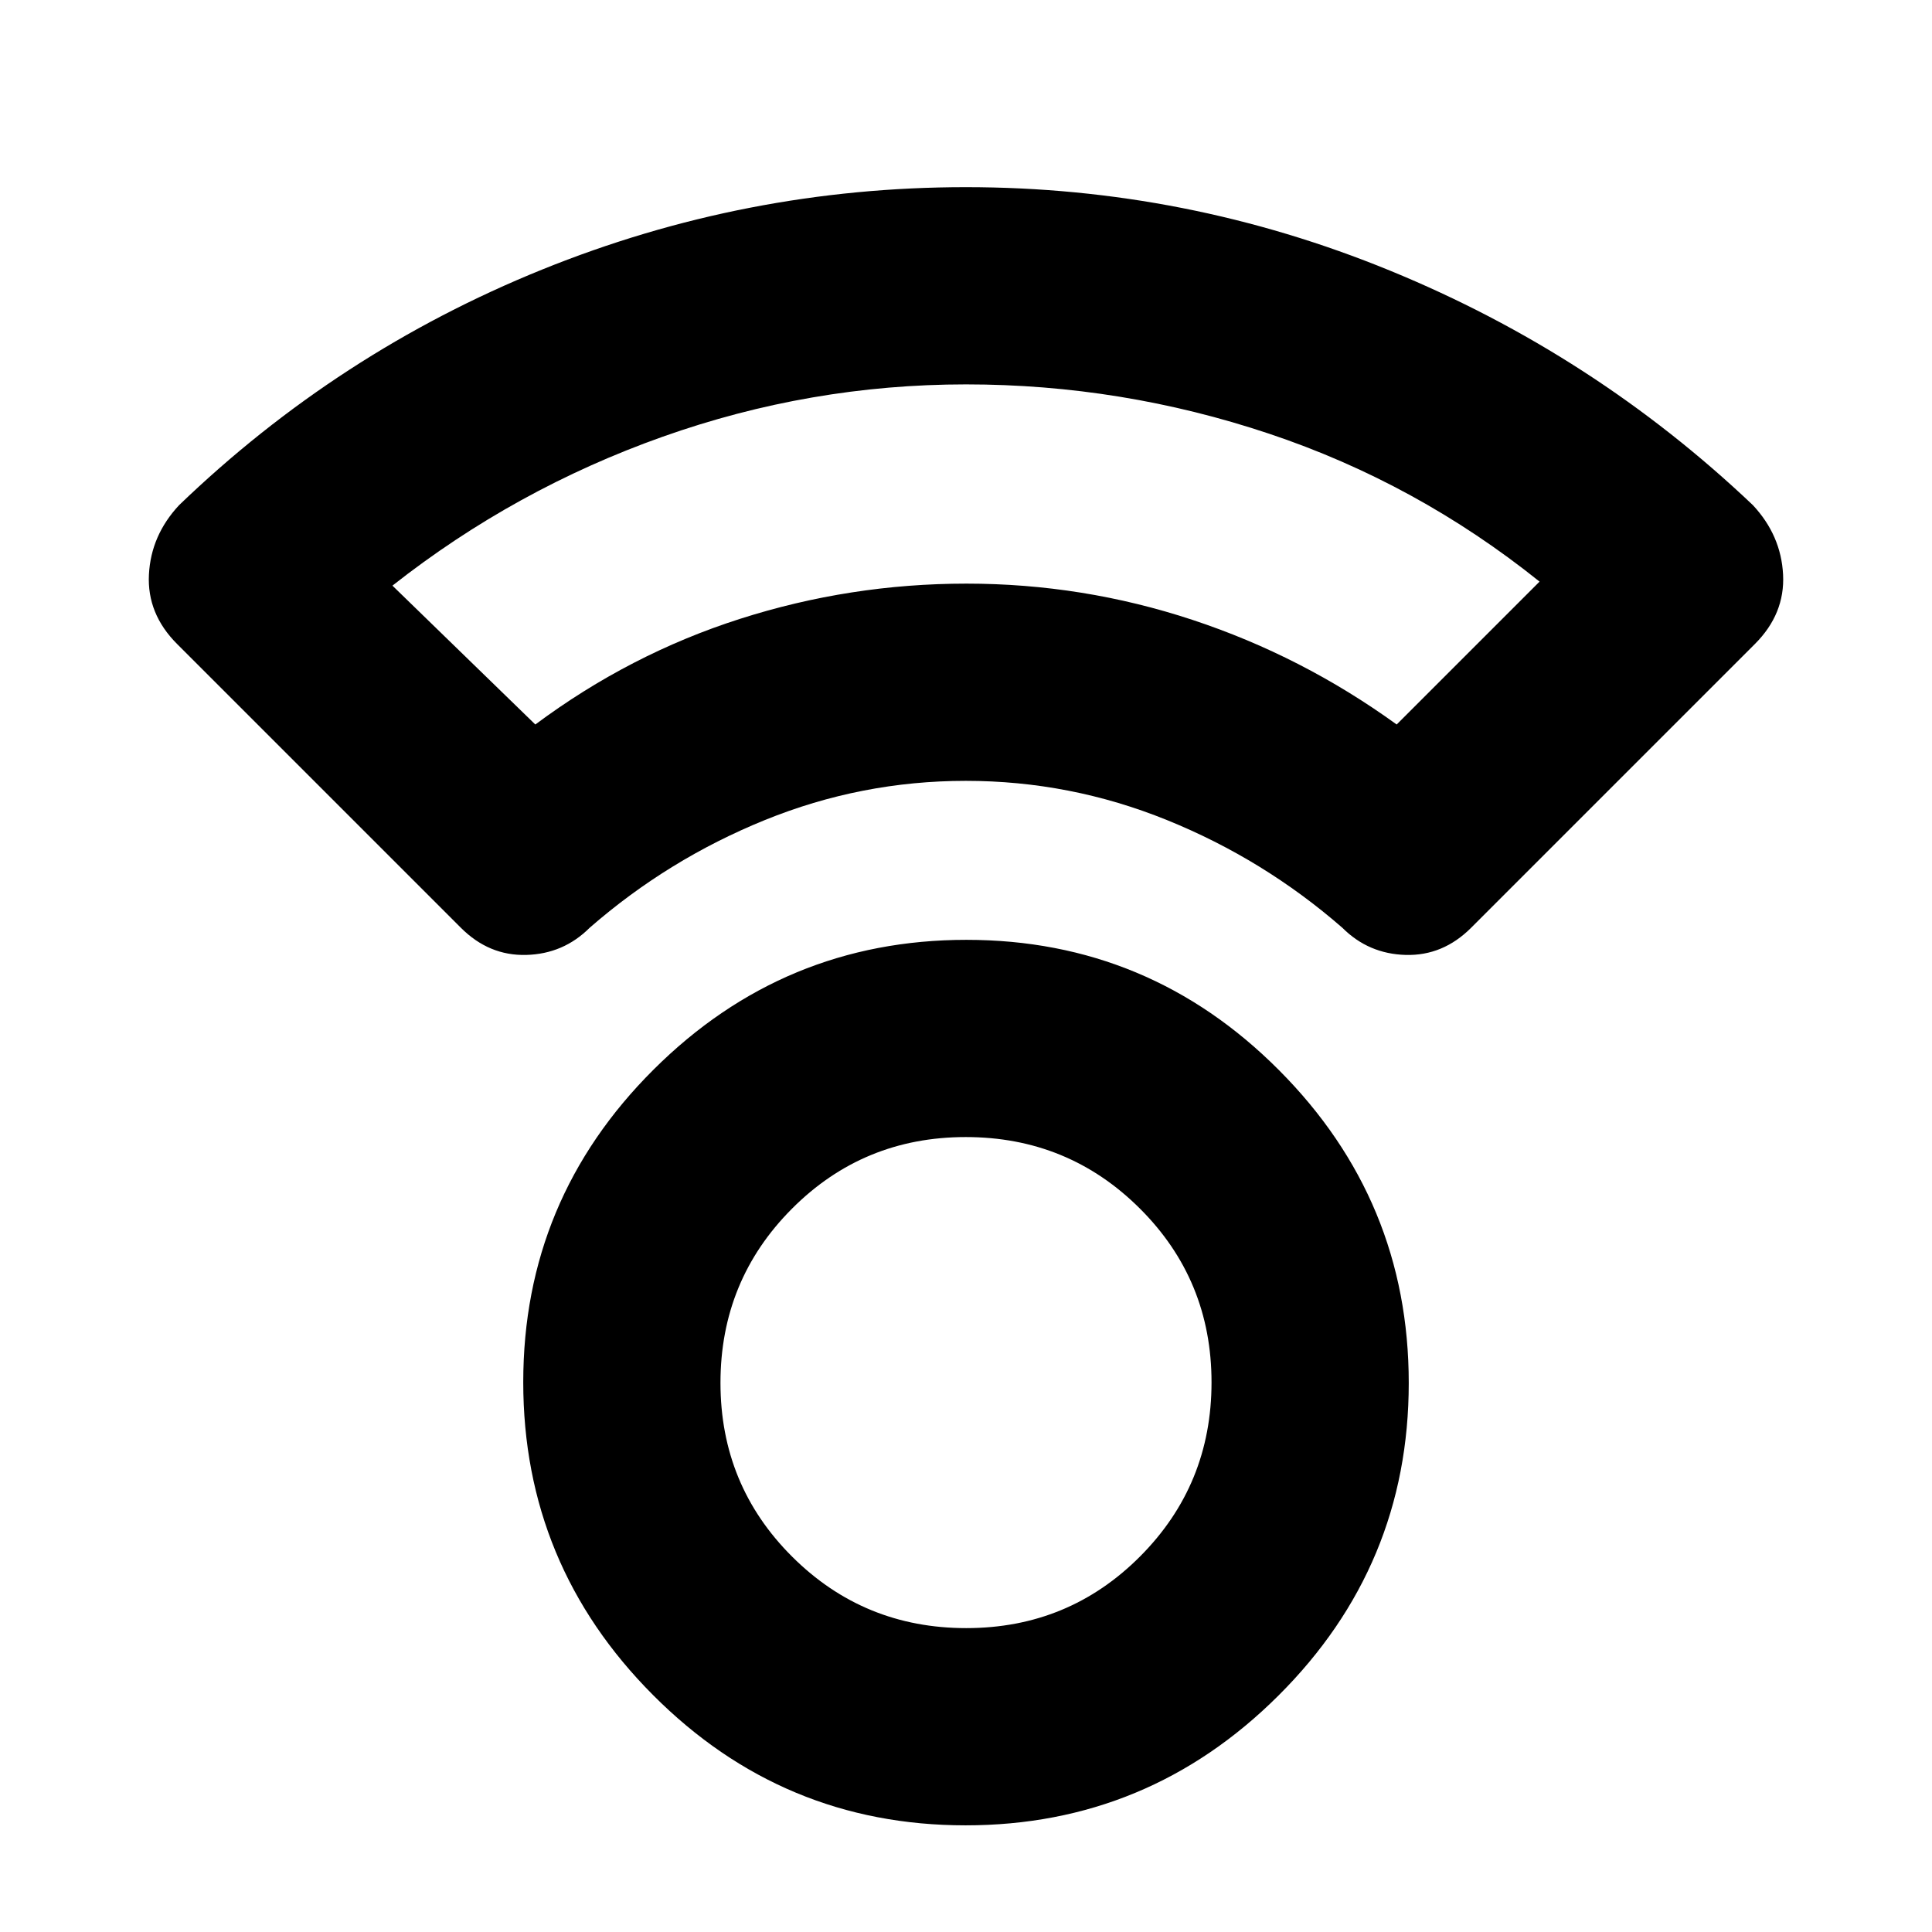 <svg xmlns="http://www.w3.org/2000/svg" height="20" viewBox="0 -960 960 960" width="20"><path d="M479.77-53Q389-53 324.5-117.73 260-182.45 260-273.23q0-90.77 64.73-155.27 64.72-64.5 155.5-64.5 90.77 0 155.27 64.73 64.5 64.72 64.5 155.5 0 90.77-64.73 155.27Q570.55-53 479.77-53Zm.35-98q50.88 0 86.38-35.62 35.5-35.62 35.5-86.5t-35.62-86.38q-35.62-35.5-86.5-35.5t-86.38 35.62q-35.5 35.62-35.5 86.5t35.62 86.38q35.62 35.5 86.5 35.5Zm-.23-421Q428-572 380-552.5T293-499q-13 13-31.5 13.5T229-499L88-640q-15-15-14-34.5T89-709q79-76 180.24-117Q370.47-867 480-867q109.53 0 210.76 41.5Q792-784 871-709q14 15 15 34.5T872-640L731-499q-14 14-32.5 13.5T667-499q-39-34-87.11-53.5t-100-19.5ZM266-600q47-35 101.72-52.5 54.73-17.5 112.5-17.5 57.78 0 112.28 18T694-600l71-71q-61.1-48.98-134.37-73.49Q557.37-769 480-769q-77.4 0-150.7 26Q256-717 195-669l71 69Zm214-70Zm0 397Z"/></svg>